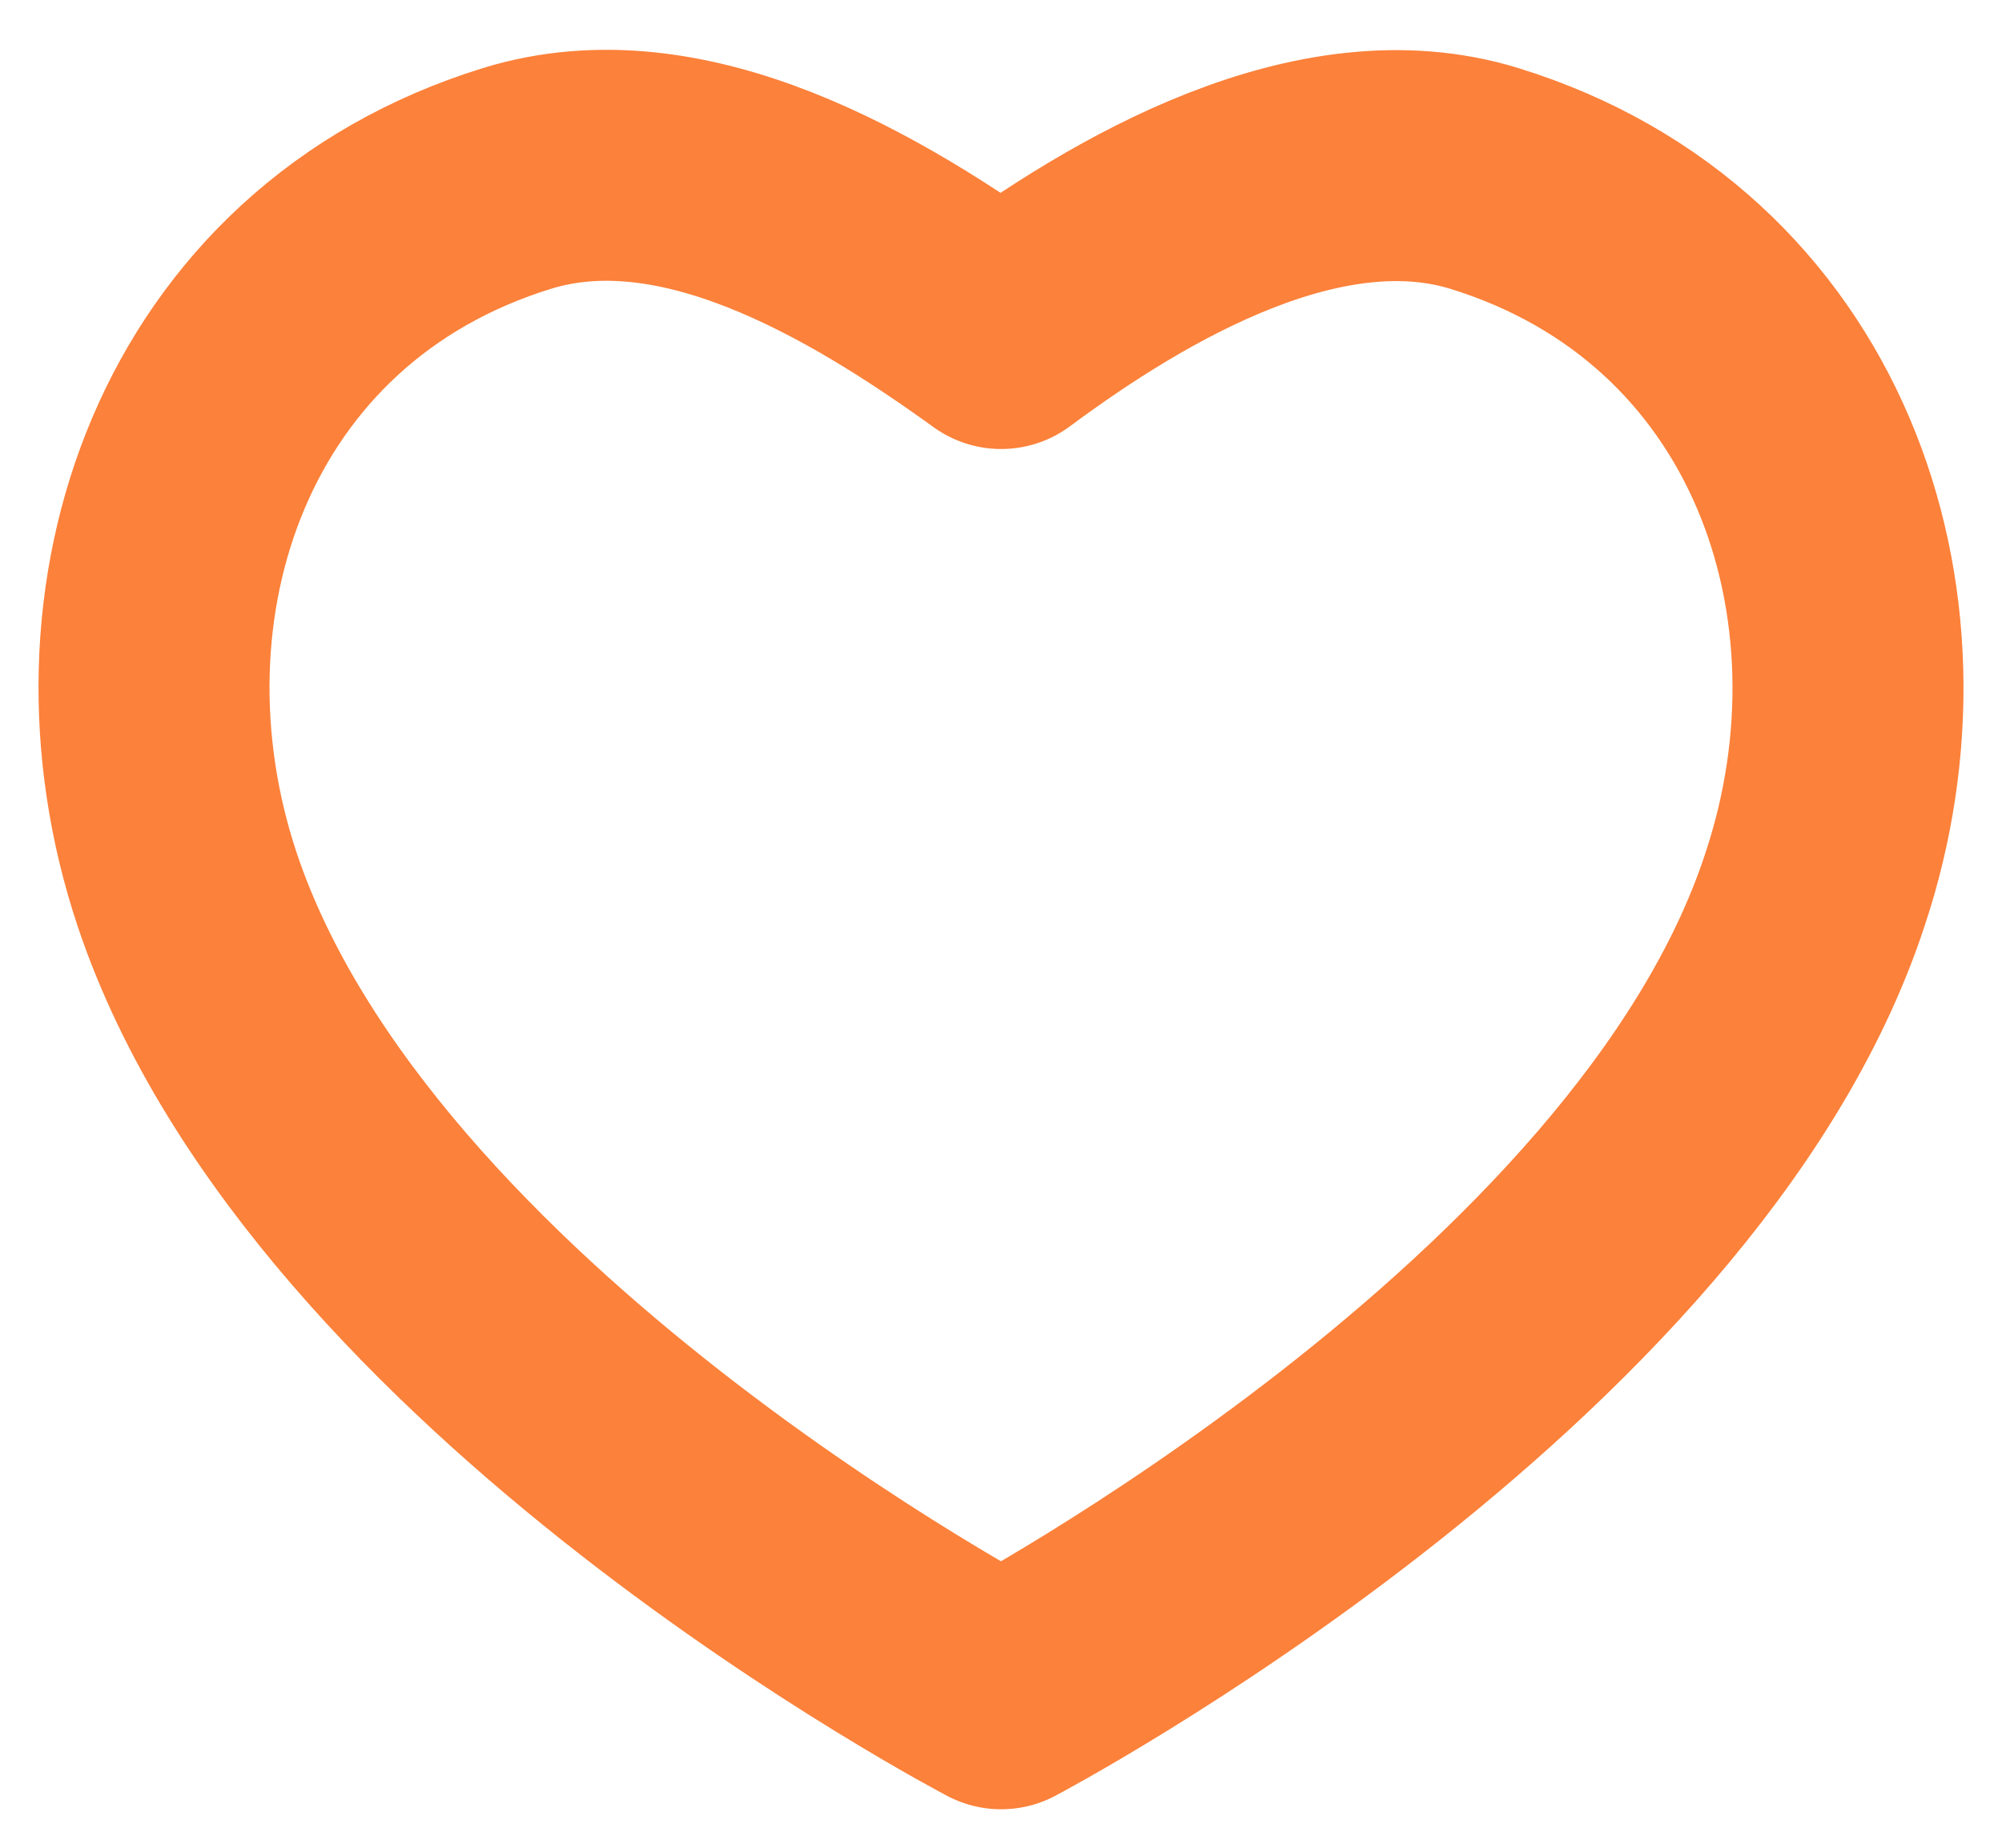 <svg width="26" height="24" viewBox="0 0 26 24" fill="none" xmlns="http://www.w3.org/2000/svg">
<path fill-rule="evenodd" clip-rule="evenodd" d="M2.431 11.555C1.188 7.832 2.64 3.577 6.713 2.318C8.856 1.655 11.22 3.046 13.002 4.332C14.687 3.081 17.138 1.659 19.278 2.318C23.351 3.577 24.813 7.832 23.571 11.555C21.637 17.455 13.002 22 13.002 22C13.002 22 4.429 17.524 2.431 11.555Z" stroke="#FC813A" stroke-width="3" stroke-linecap="round" stroke-linejoin="round"/>
</svg>
